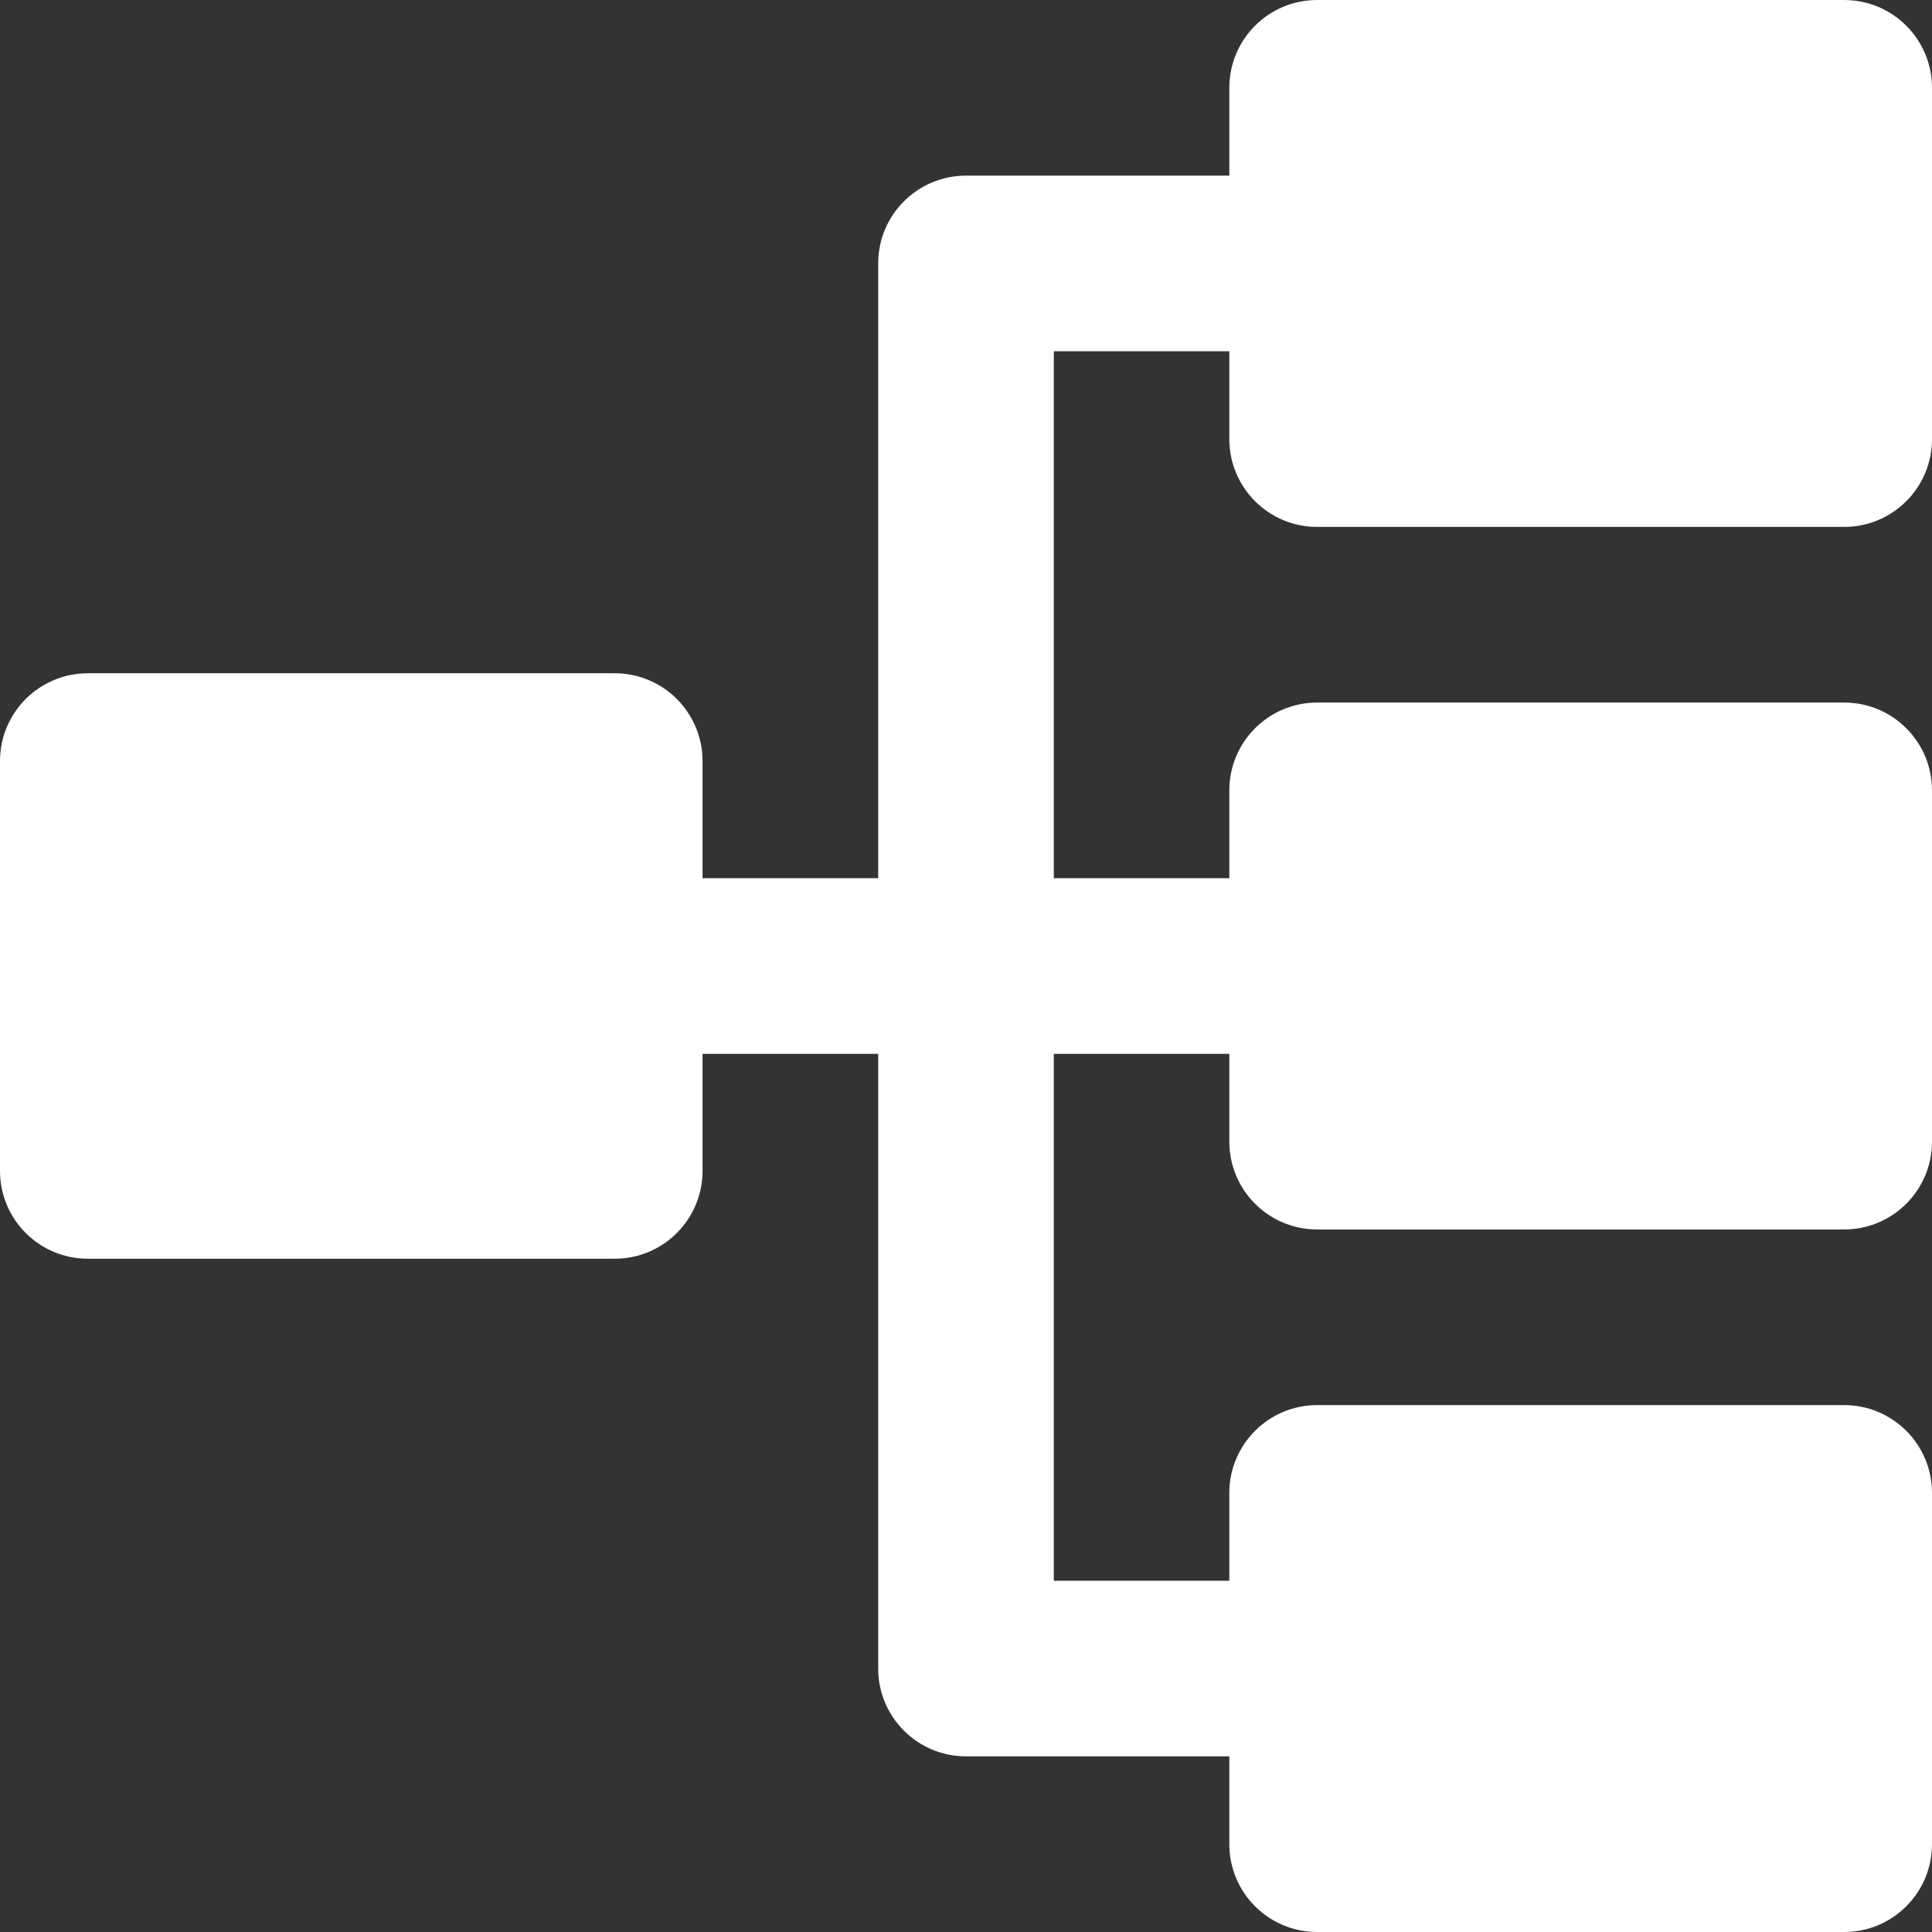 <?xml version="1.0" encoding="iso-8859-1"?>
<!-- Generator: Adobe Illustrator 19.0.0, SVG Export Plug-In . SVG Version: 6.00 Build 0)  -->
<!-- License: CC0. Made by SVG Repo: https://www.svgrepo.com/svg/172231/collaboration -->
<svg version="1.1" id="Layer_1" xmlns="http://www.w3.org/2000/svg" xmlns:xlink="http://www.w3.org/1999/xlink" x="0px" y="0px"
	 viewBox="0 0 330.001 330.001" style="fill:white" xml:space="preserve">
<rect x="0" y="0" width="330.001" height="330.001" fill="#333333" stroke="none"/>
<g id="XMLID_241_">
	<path id="XMLID_242_" d="M315.001,0.001h-90.023c-8.284,0-15,6.716-15,15v15H165c-8.284,0-15,6.716-15,15v105h-30V130
		c0-8.284-6.716-15-15-15H15c-8.284,0-15,6.716-15,15v70c0,8.284,6.716,15,15,15h90c8.284,0,15-6.716,15-15v-19.999h30v105
		c0,8.284,6.716,15,15,15h44.978v15c0,8.284,6.716,15,15,15h90.023c8.284,0,15-6.716,15-15v-60c0-8.284-6.716-15-15-15h-90.023
		c-8.284,0-15,6.716-15,15v15H180v-90h29.978v15c0,8.284,6.716,15,15,15h90.023c8.284,0,15-6.716,15-15v-60c0-8.284-6.716-15-15-15
		h-90.023c-8.284,0-15,6.716-15,15v15H180v-90h29.978v15c0,8.284,6.716,15,15,15h90.023c8.284,0,15-6.716,15-15v-60
		C330.001,6.716,323.285,0.001,315.001,0.001z"/>
</g>
</svg>
